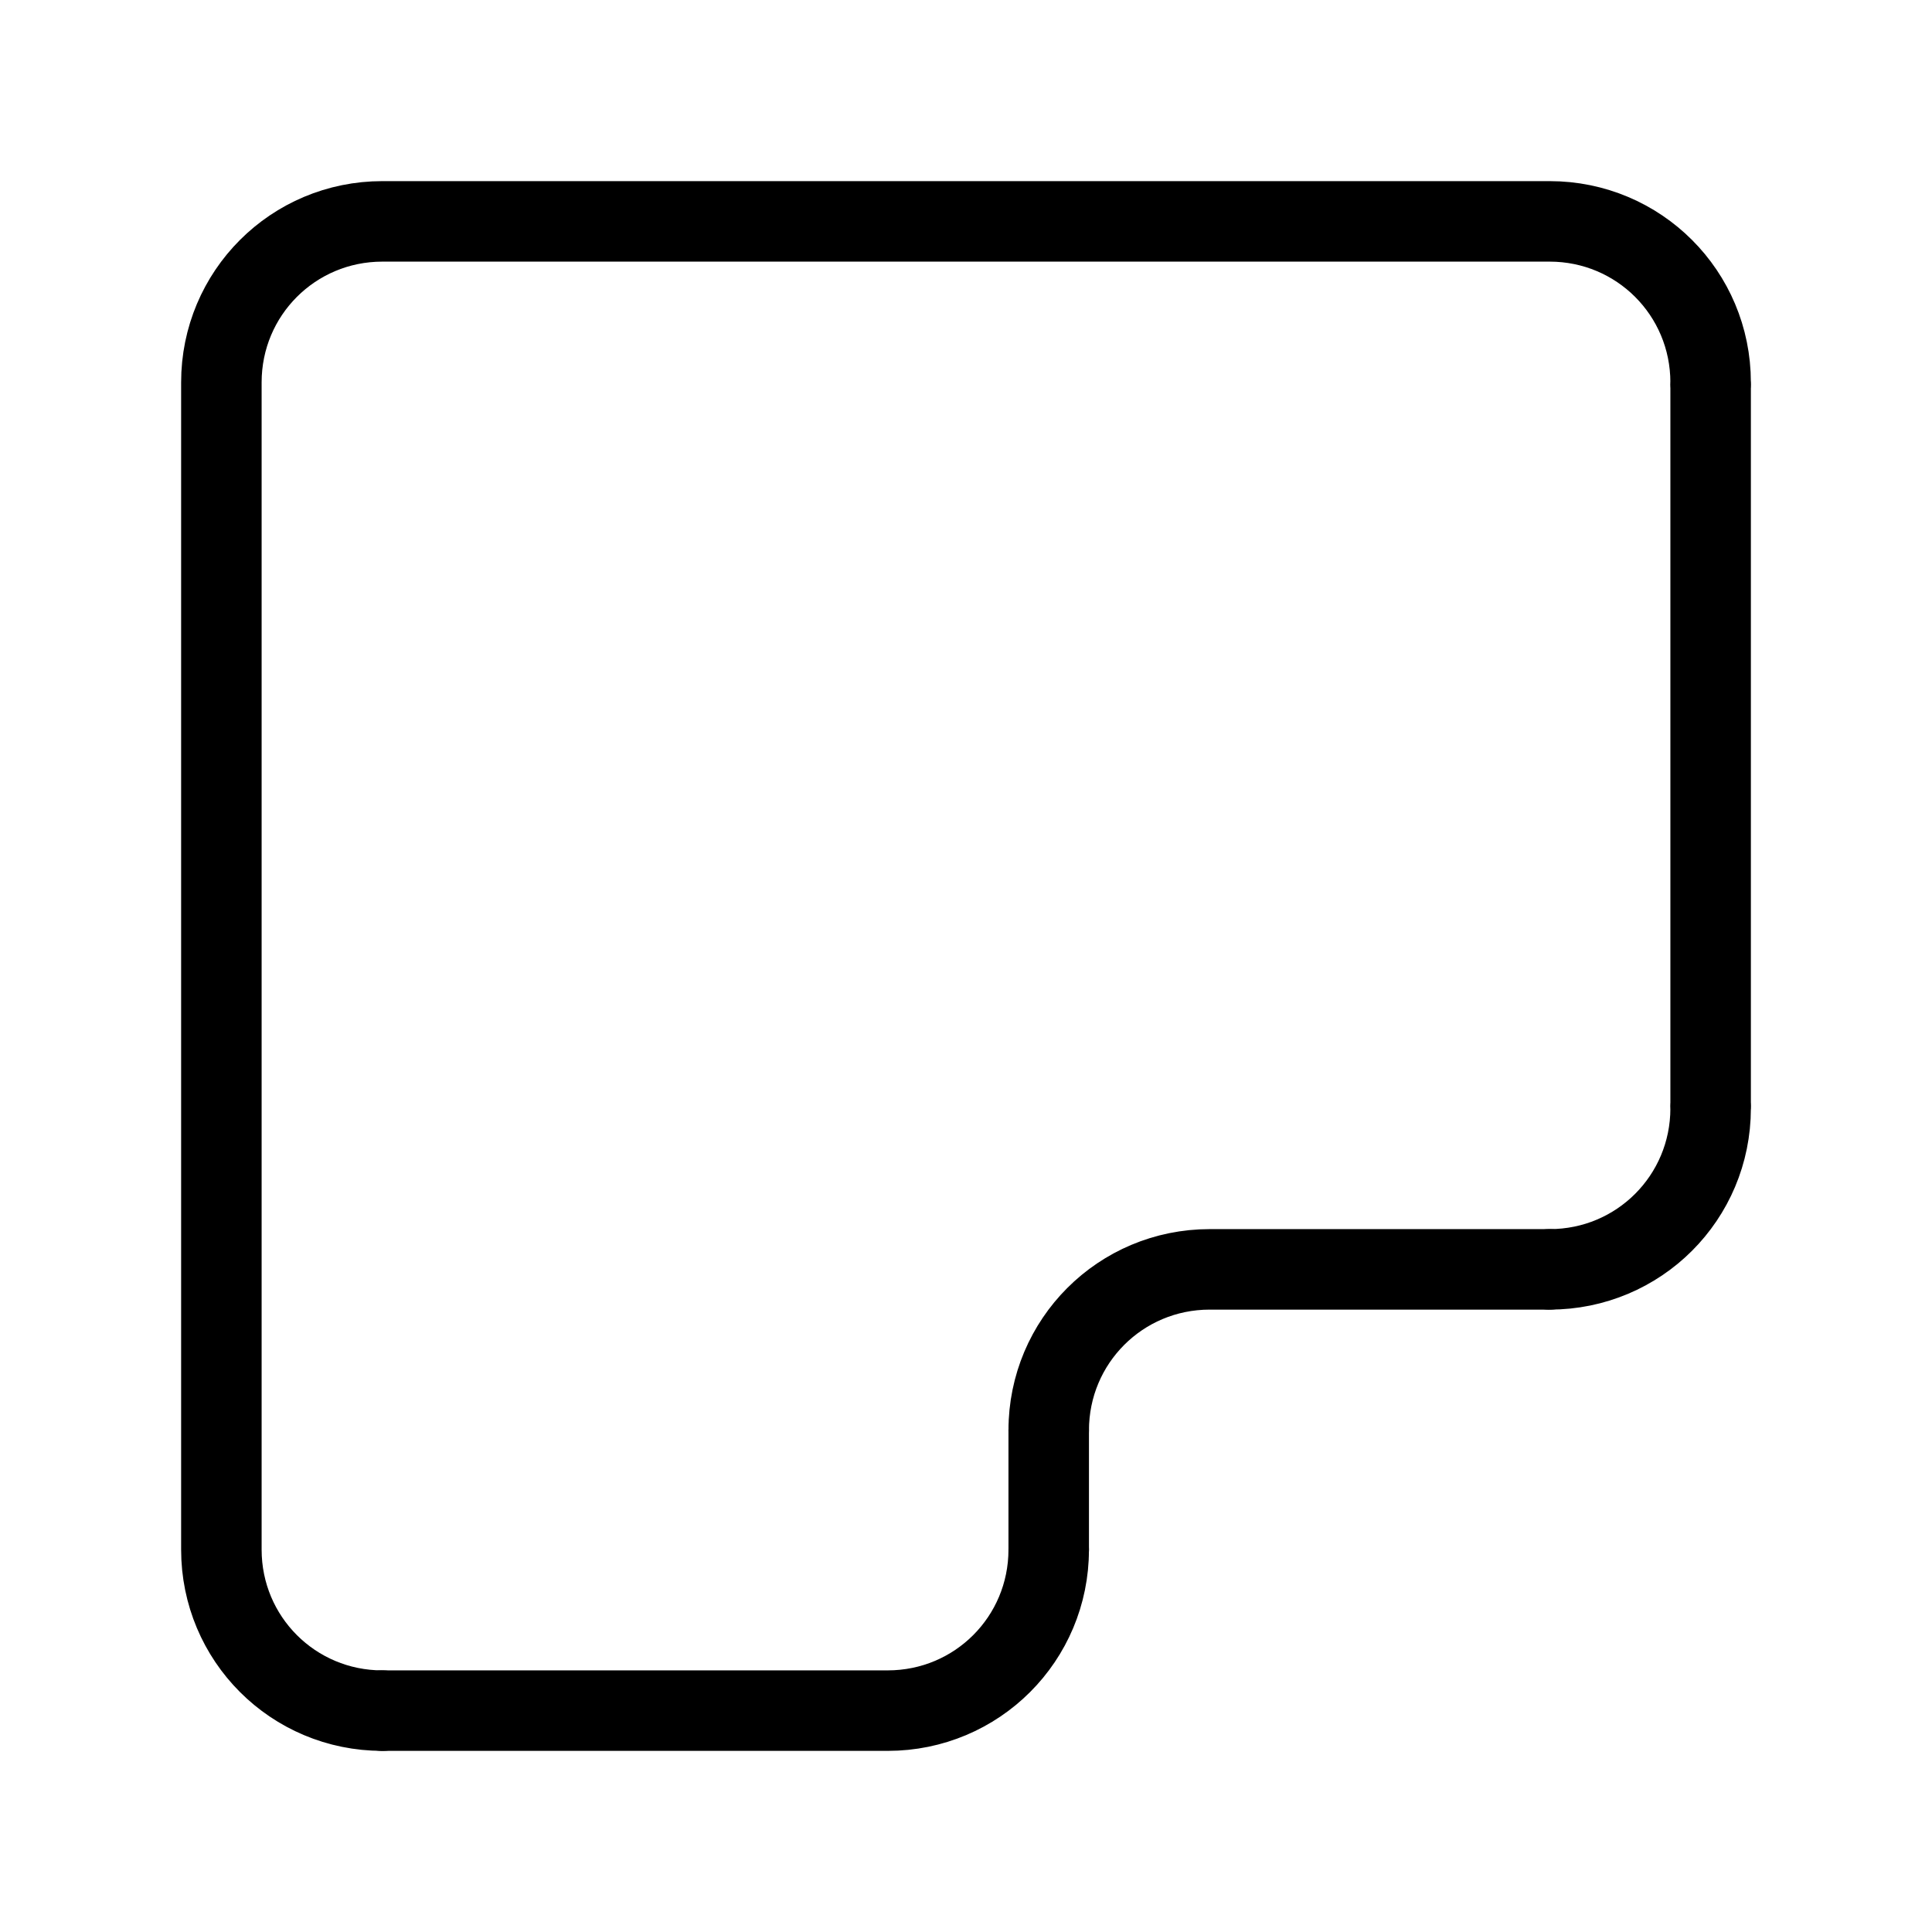 <?xml version="1.0" encoding="UTF-8"?><svg id="a" xmlns="http://www.w3.org/2000/svg" viewBox="0 0 48 48"><defs><style>.b{stroke-width:2px;fill:none;stroke:#000;stroke-linecap:round;stroke-linejoin:round;}</style></defs><path class="b" d="M9.5,42.5c-2.216,0-4-1.784-4-4V9.5c0-2.216,1.784-4,4-4h29c2.216,0,4,1.784,4,4"/><path class="b" d="M42.5,27.537c0,2.216-1.784,4-4,4"/><path class="b" d="M26.055,38.5c0,2.216-1.784,4-4,4h-12.556"/><path class="b" d="M26.055,35.537c0-2.216,1.784-4,4-4h8.445"/><path class="b" d="M42.5,27.426V9.611"/><path class="b" d="M26.055,35.537v2.963"/></svg>